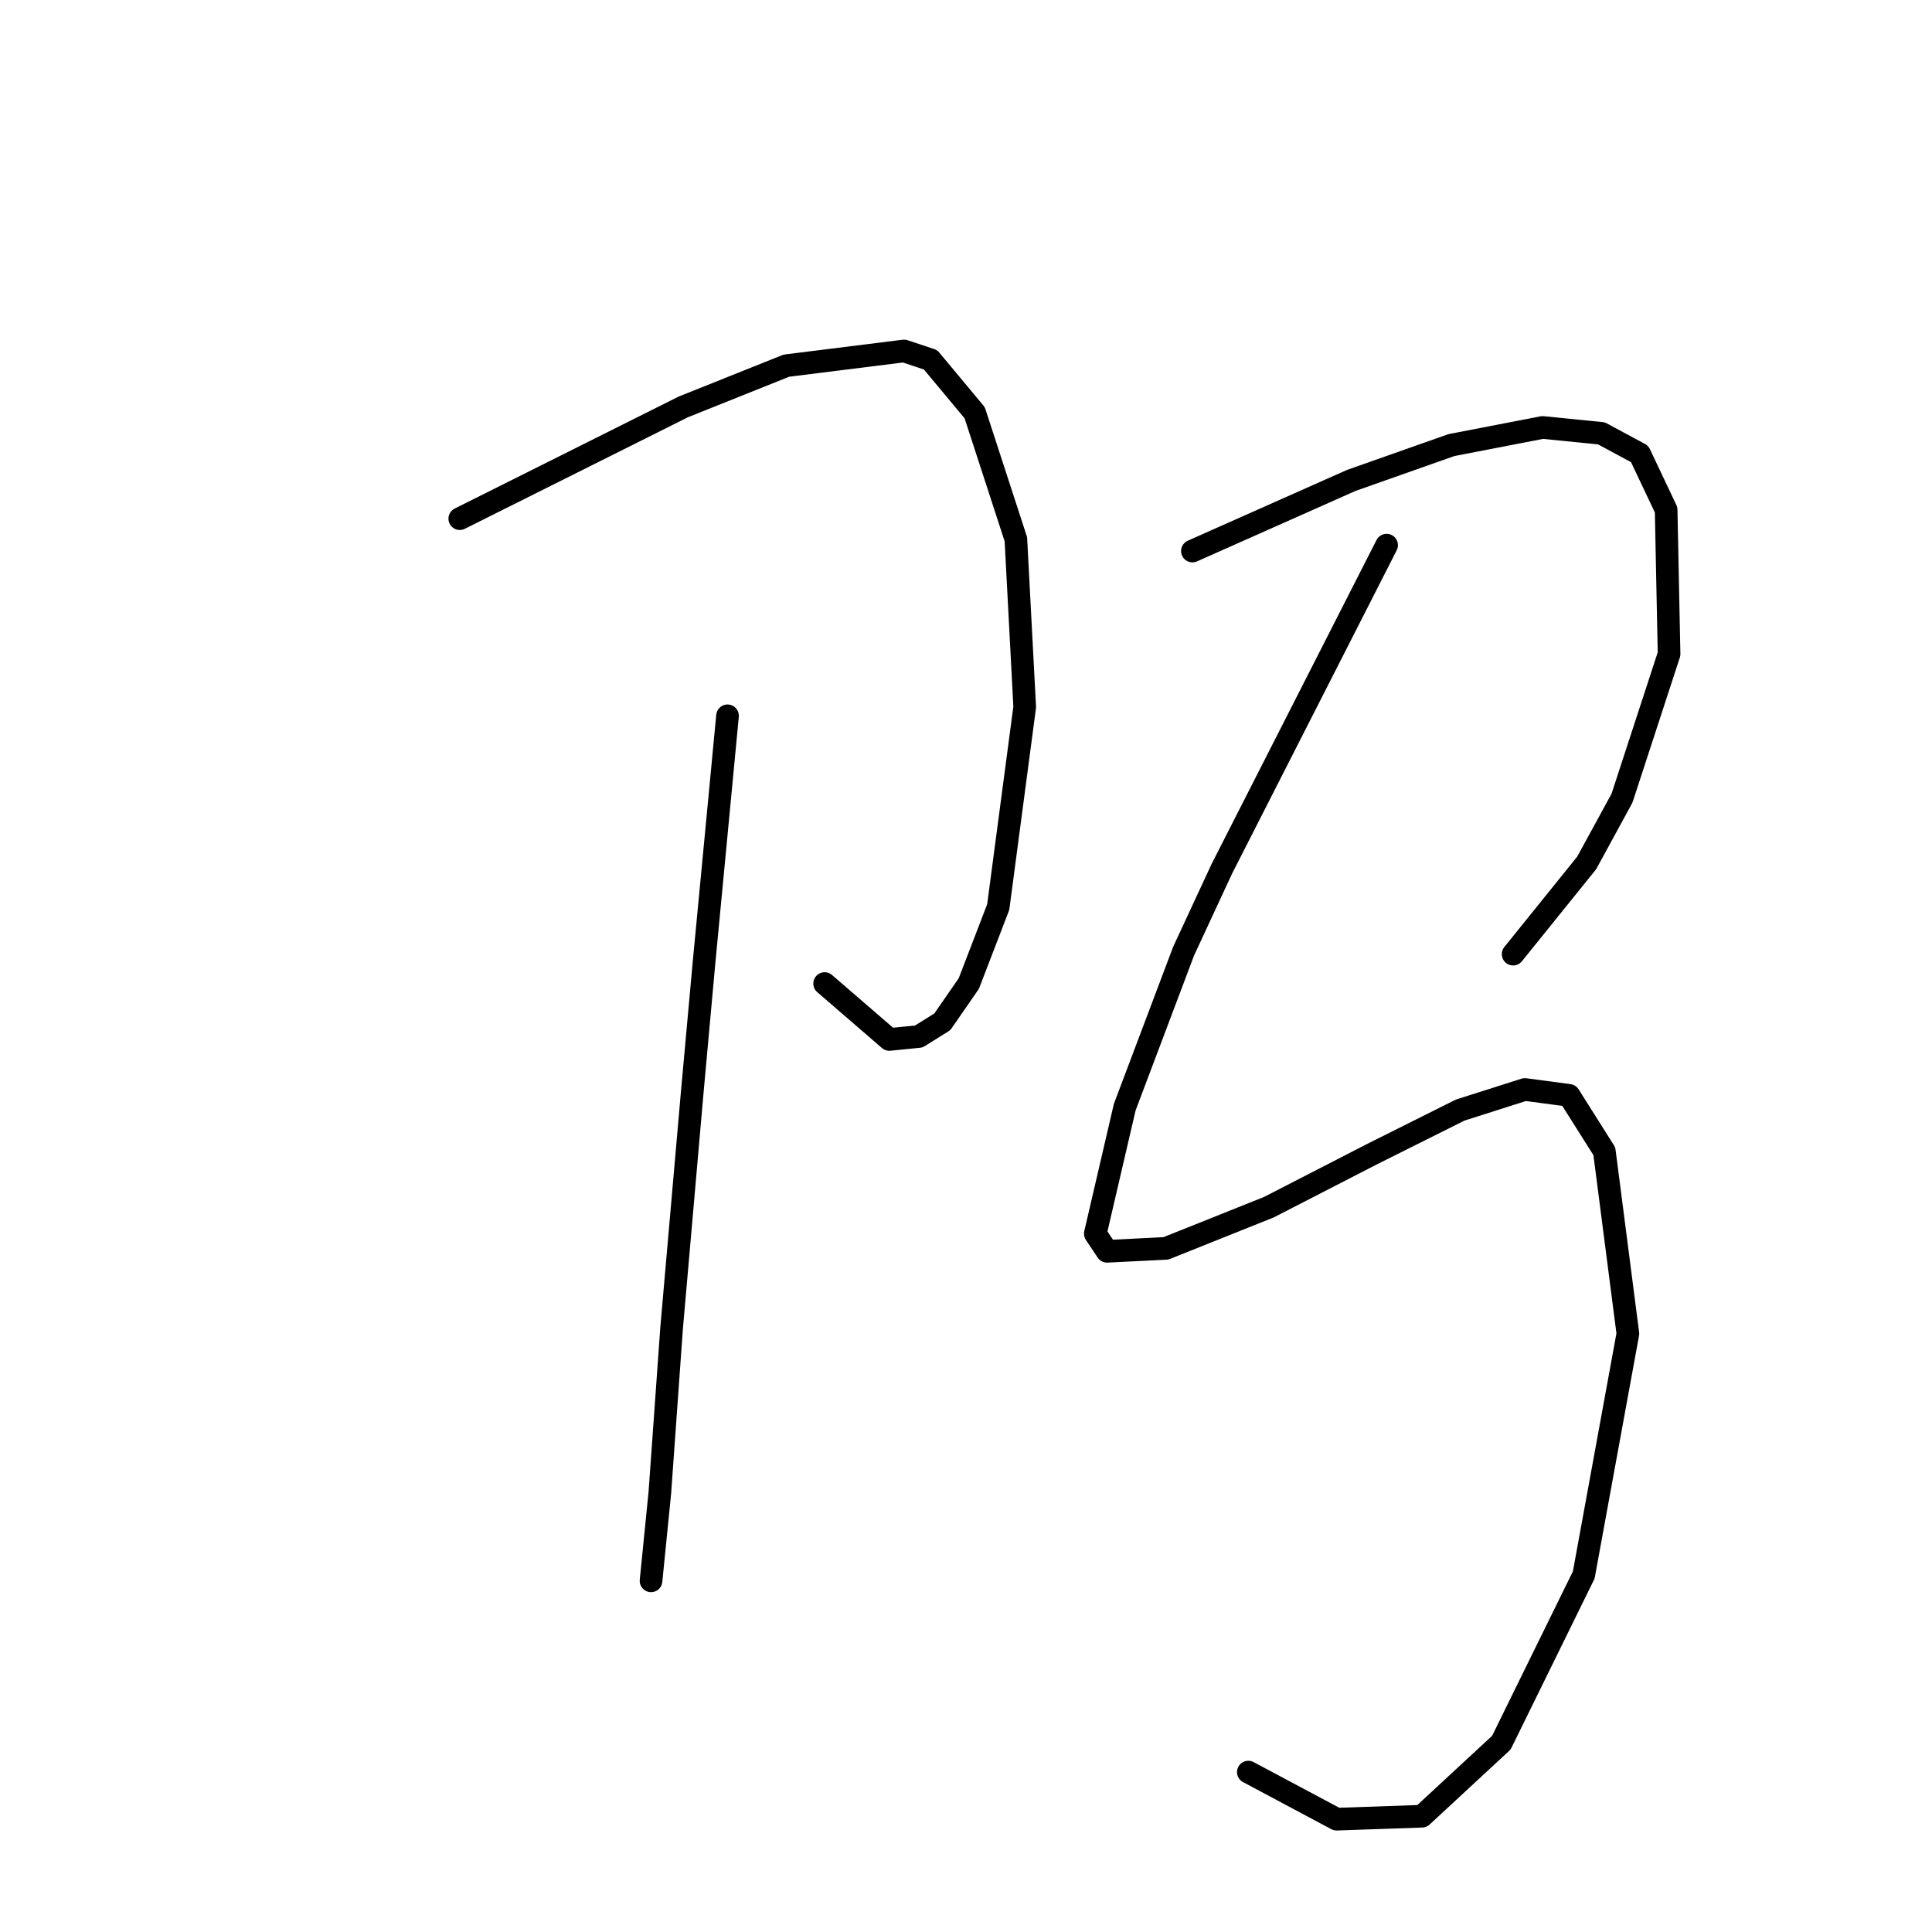 <?xml version="1.0" standalone="no"?>
    <svg width="256" height="256" xmlns="http://www.w3.org/2000/svg" version="1.1">
    <polyline stroke="black" stroke-width="3" stroke-linecap="round" fill="transparent" stroke-linejoin="round" points="60.923 68.726 75.738 61.319 90.553 53.911 104.199 48.453 119.794 46.504 123.303 47.673 129.151 54.691 134.609 71.455 135.779 93.678 132.27 120.19 128.371 130.326 124.862 135.395 121.743 137.344 117.844 137.734 109.267 130.326 109.267 130.326 " />
        <polyline stroke="black" stroke-width="3" stroke-linecap="round" fill="transparent" stroke-linejoin="round" points="96.401 94.848 94.842 111.222 93.282 127.597 91.723 144.752 88.994 175.941 87.434 197.774 86.265 209.47 86.265 209.47 " />
        <polyline stroke="black" stroke-width="3" stroke-linecap="round" fill="transparent" stroke-linejoin="round" points="158.001 73.015 168.528 68.336 179.054 63.658 192.31 58.98 204.396 56.64 212.194 57.42 217.262 60.149 220.771 67.557 221.161 86.661 214.923 105.764 210.244 114.341 200.497 126.428 200.497 126.428 " />
        <polyline stroke="black" stroke-width="3" stroke-linecap="round" fill="transparent" stroke-linejoin="round" points="183.733 72.235 172.817 93.678 161.9 115.121 156.832 126.038 149.034 146.701 145.135 163.465 146.695 165.805 154.492 165.415 168.138 159.957 181.784 152.939 193.48 147.091 202.057 144.362 207.905 145.141 212.583 152.549 215.703 176.721 209.854 208.691 198.938 230.913 188.411 240.66 177.105 241.05 165.409 234.812 165.409 234.812 " />
        </svg>